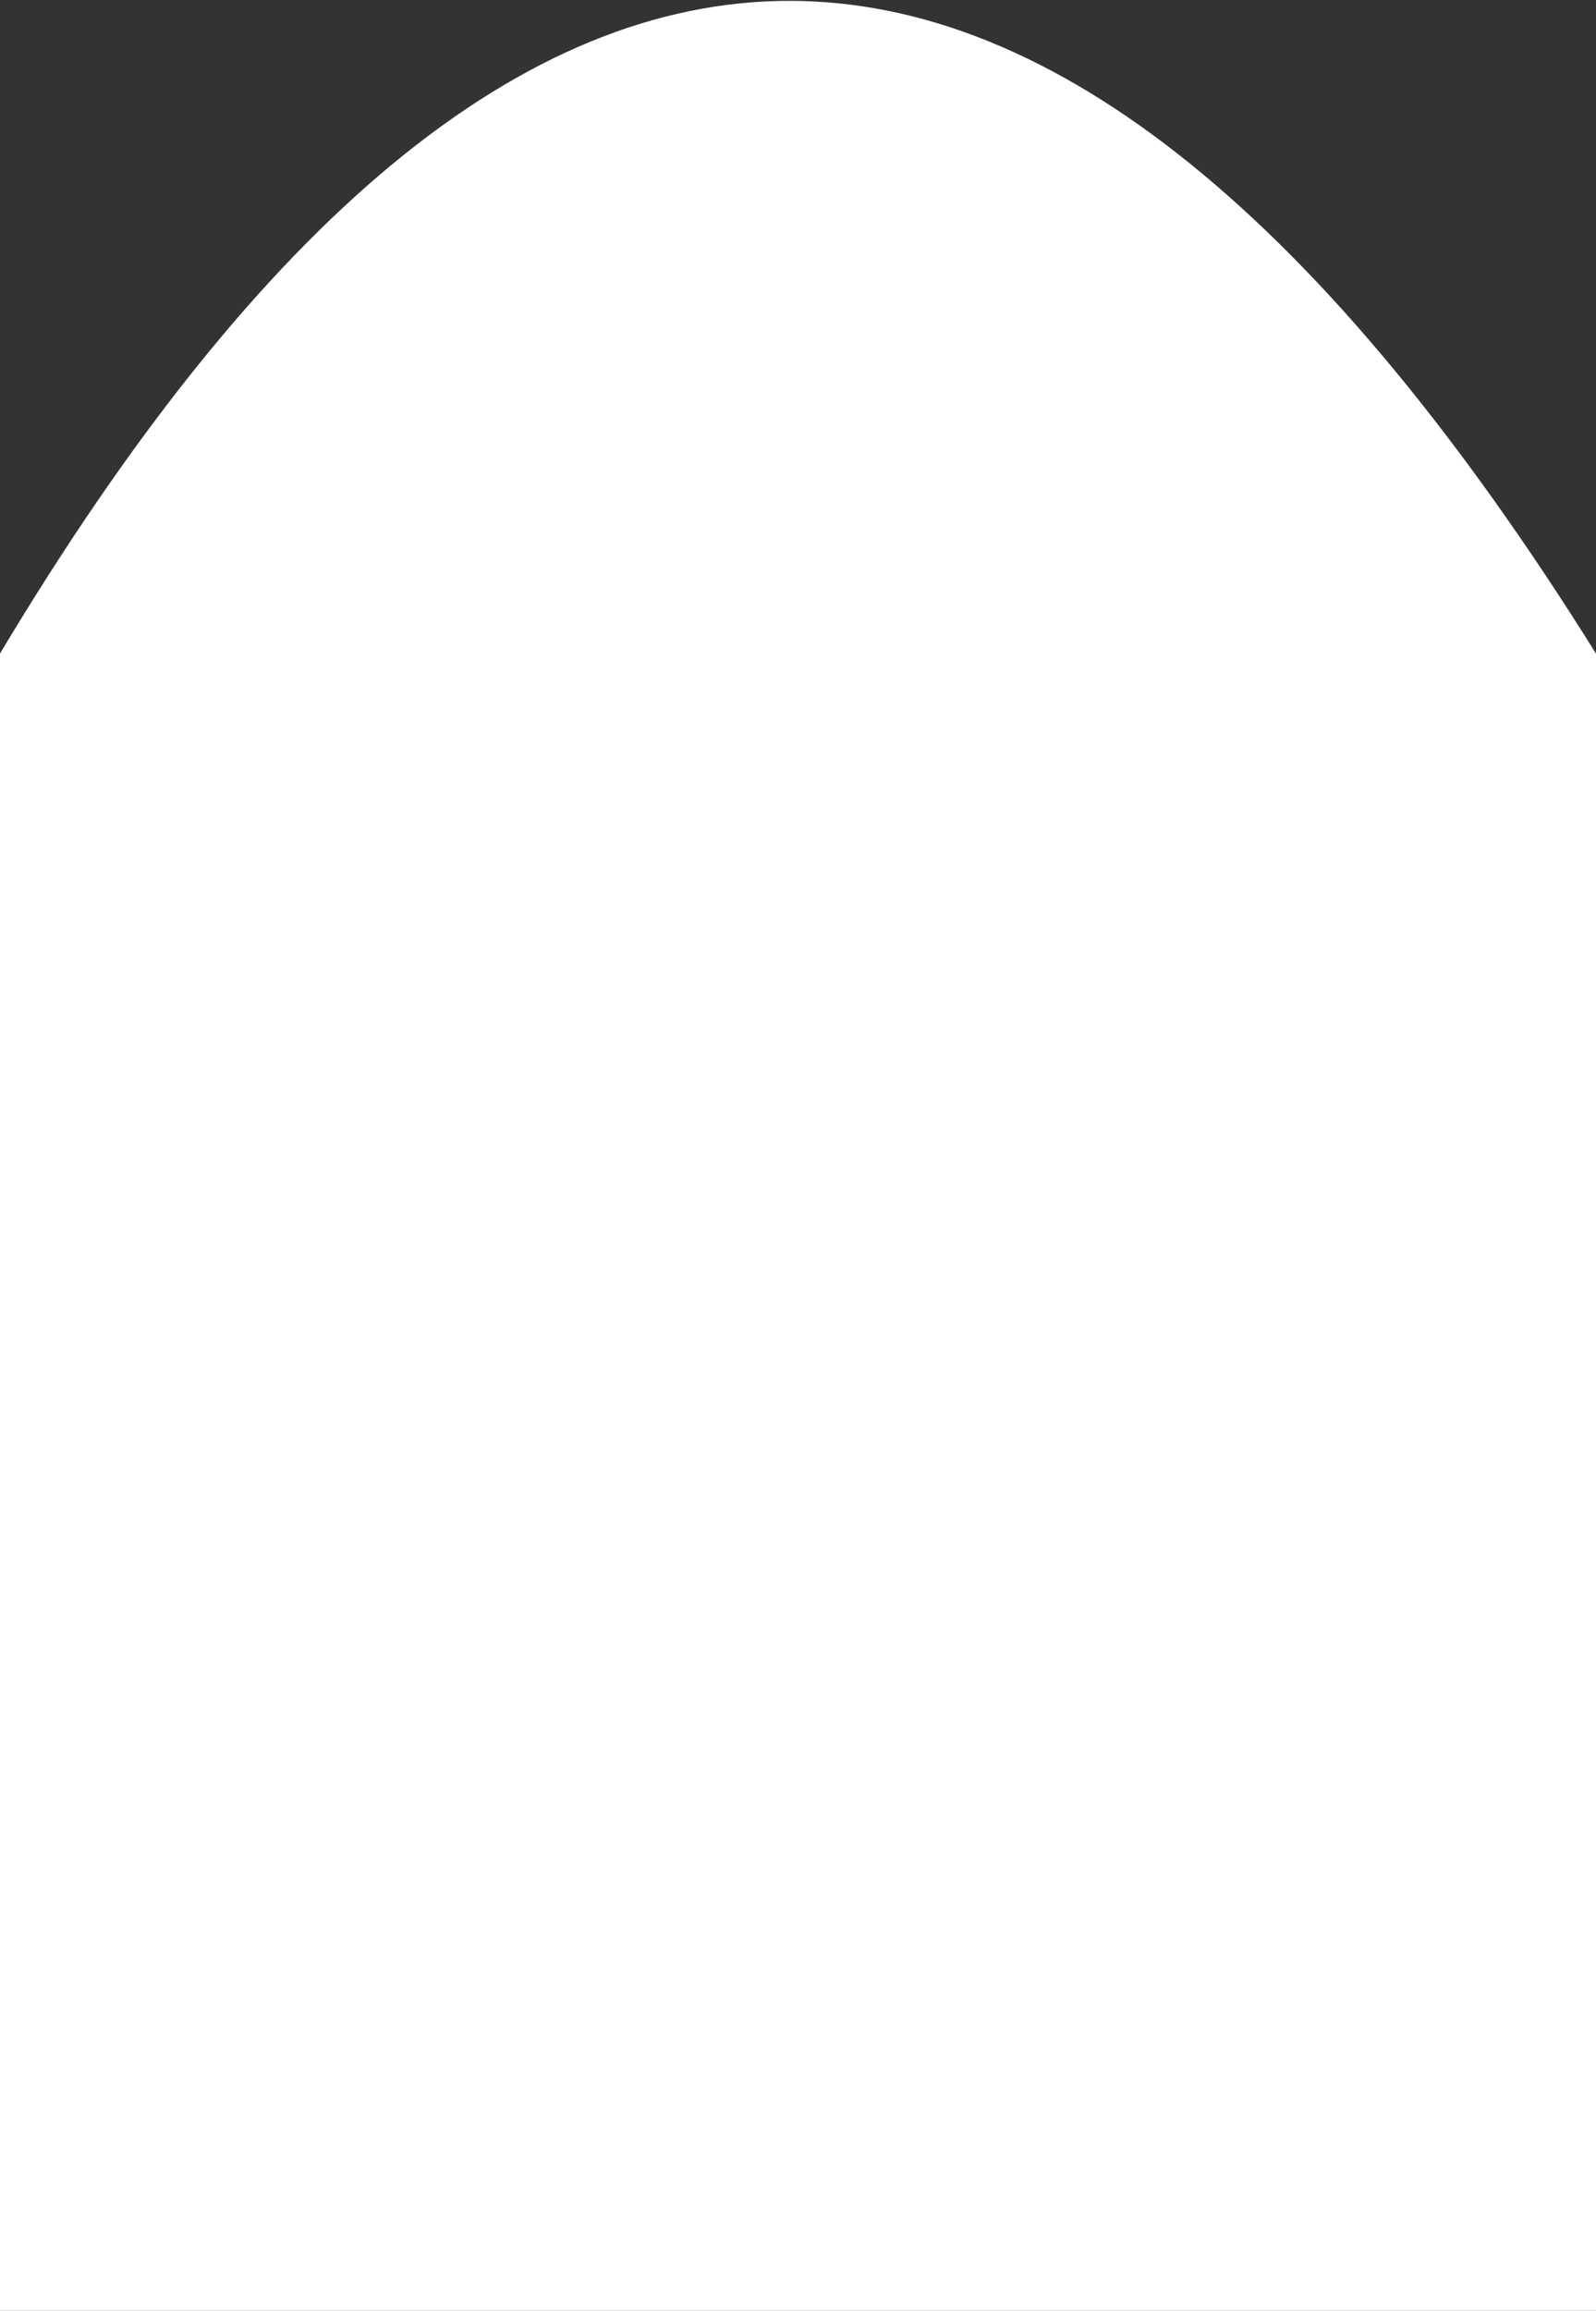 <?xml version="1.0" encoding="UTF-8" standalone="no"?>
<svg xmlns:xlink="http://www.w3.org/1999/xlink" height="67.0px" width="46.3px" xmlns="http://www.w3.org/2000/svg">
  <rect width="100%" height="100%" fill="#333333" stroke="none"/>
  <g transform="matrix(1.0, 0.0, 0.0, 1.0, 0.0, 0.0)">
    <path d="M46.3 67.0 L0.0 67.0 0.0 18.95 Q22.65 -18.9 46.3 18.95 L46.3 67.0" fill="#ffffff" fill-rule="evenodd" stroke="none"/>
  </g>
</svg>
